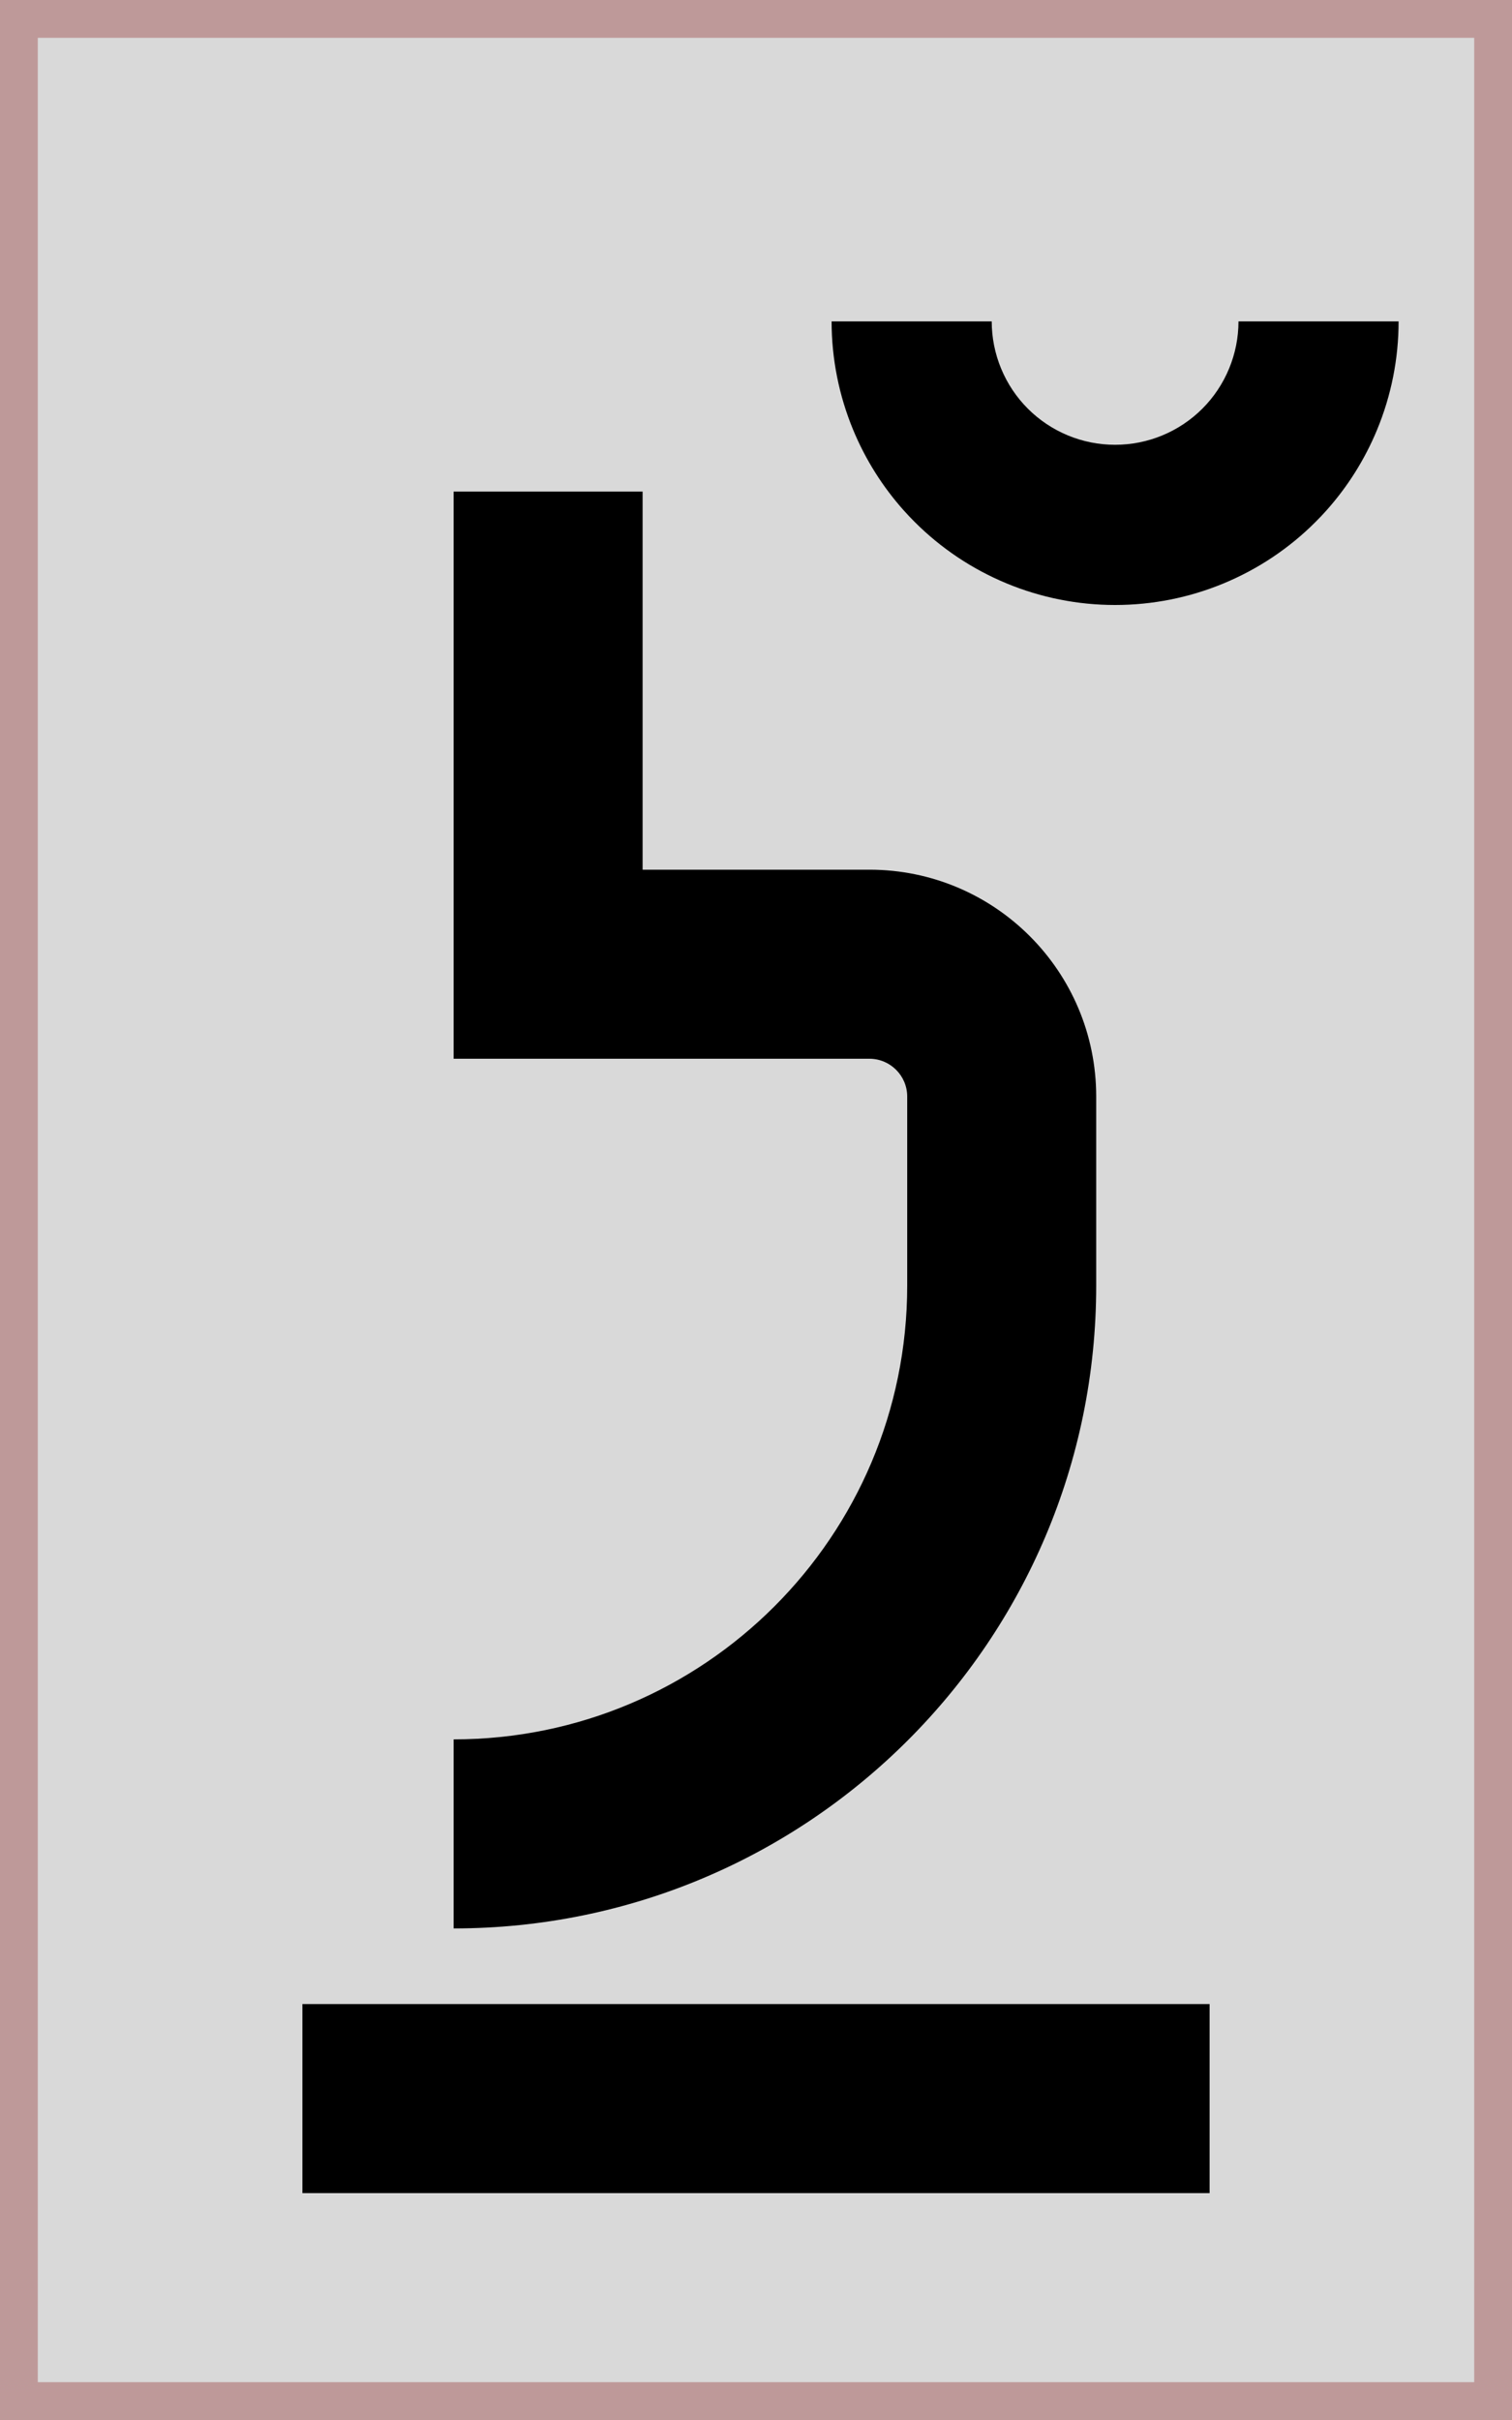 <svg width="40" height="64" viewBox="0 0 40 64" fill="none" xmlns="http://www.w3.org/2000/svg">
<rect x="0.5" y="0.5" width="39" height="63" fill="#D9D9D9" stroke="#BE9999"/>
<rect x="8" y="53" width="24" height="5" fill="black"/>
<path fill-rule="evenodd" clip-rule="evenodd" d="M23.91 13.5C23.347 12.871 22.895 12.151 22.571 11.37C22.194 10.46 22 9.485 22 8.5H26.236C26.236 8.928 26.321 9.353 26.485 9.749C26.649 10.145 26.889 10.505 27.192 10.808C27.495 11.111 27.855 11.351 28.251 11.515C28.647 11.679 29.071 11.763 29.5 11.763C29.929 11.763 30.353 11.679 30.749 11.515C31.145 11.351 31.505 11.111 31.808 10.808C32.111 10.505 32.351 10.145 32.515 9.749C32.679 9.353 32.764 8.928 32.764 8.5H37C37 9.485 36.806 10.46 36.429 11.37C36.105 12.151 35.653 12.871 35.09 13.5C34.998 13.604 34.902 13.705 34.803 13.803C34.107 14.5 33.28 15.052 32.37 15.429C31.46 15.806 30.485 16 29.5 16C28.515 16 27.54 15.806 26.63 15.429C25.72 15.052 24.893 14.5 24.197 13.803C24.098 13.705 24.003 13.604 23.91 13.5Z" fill="black"/>
<path d="M17 13H12V28H23C23.552 28 24 28.448 24 29V34C24 40.627 18.627 46 12 46V51C21.389 51 29 43.389 29 34V29C29 25.686 26.314 23 23 23H17V13Z" fill="black"/>
</svg>
